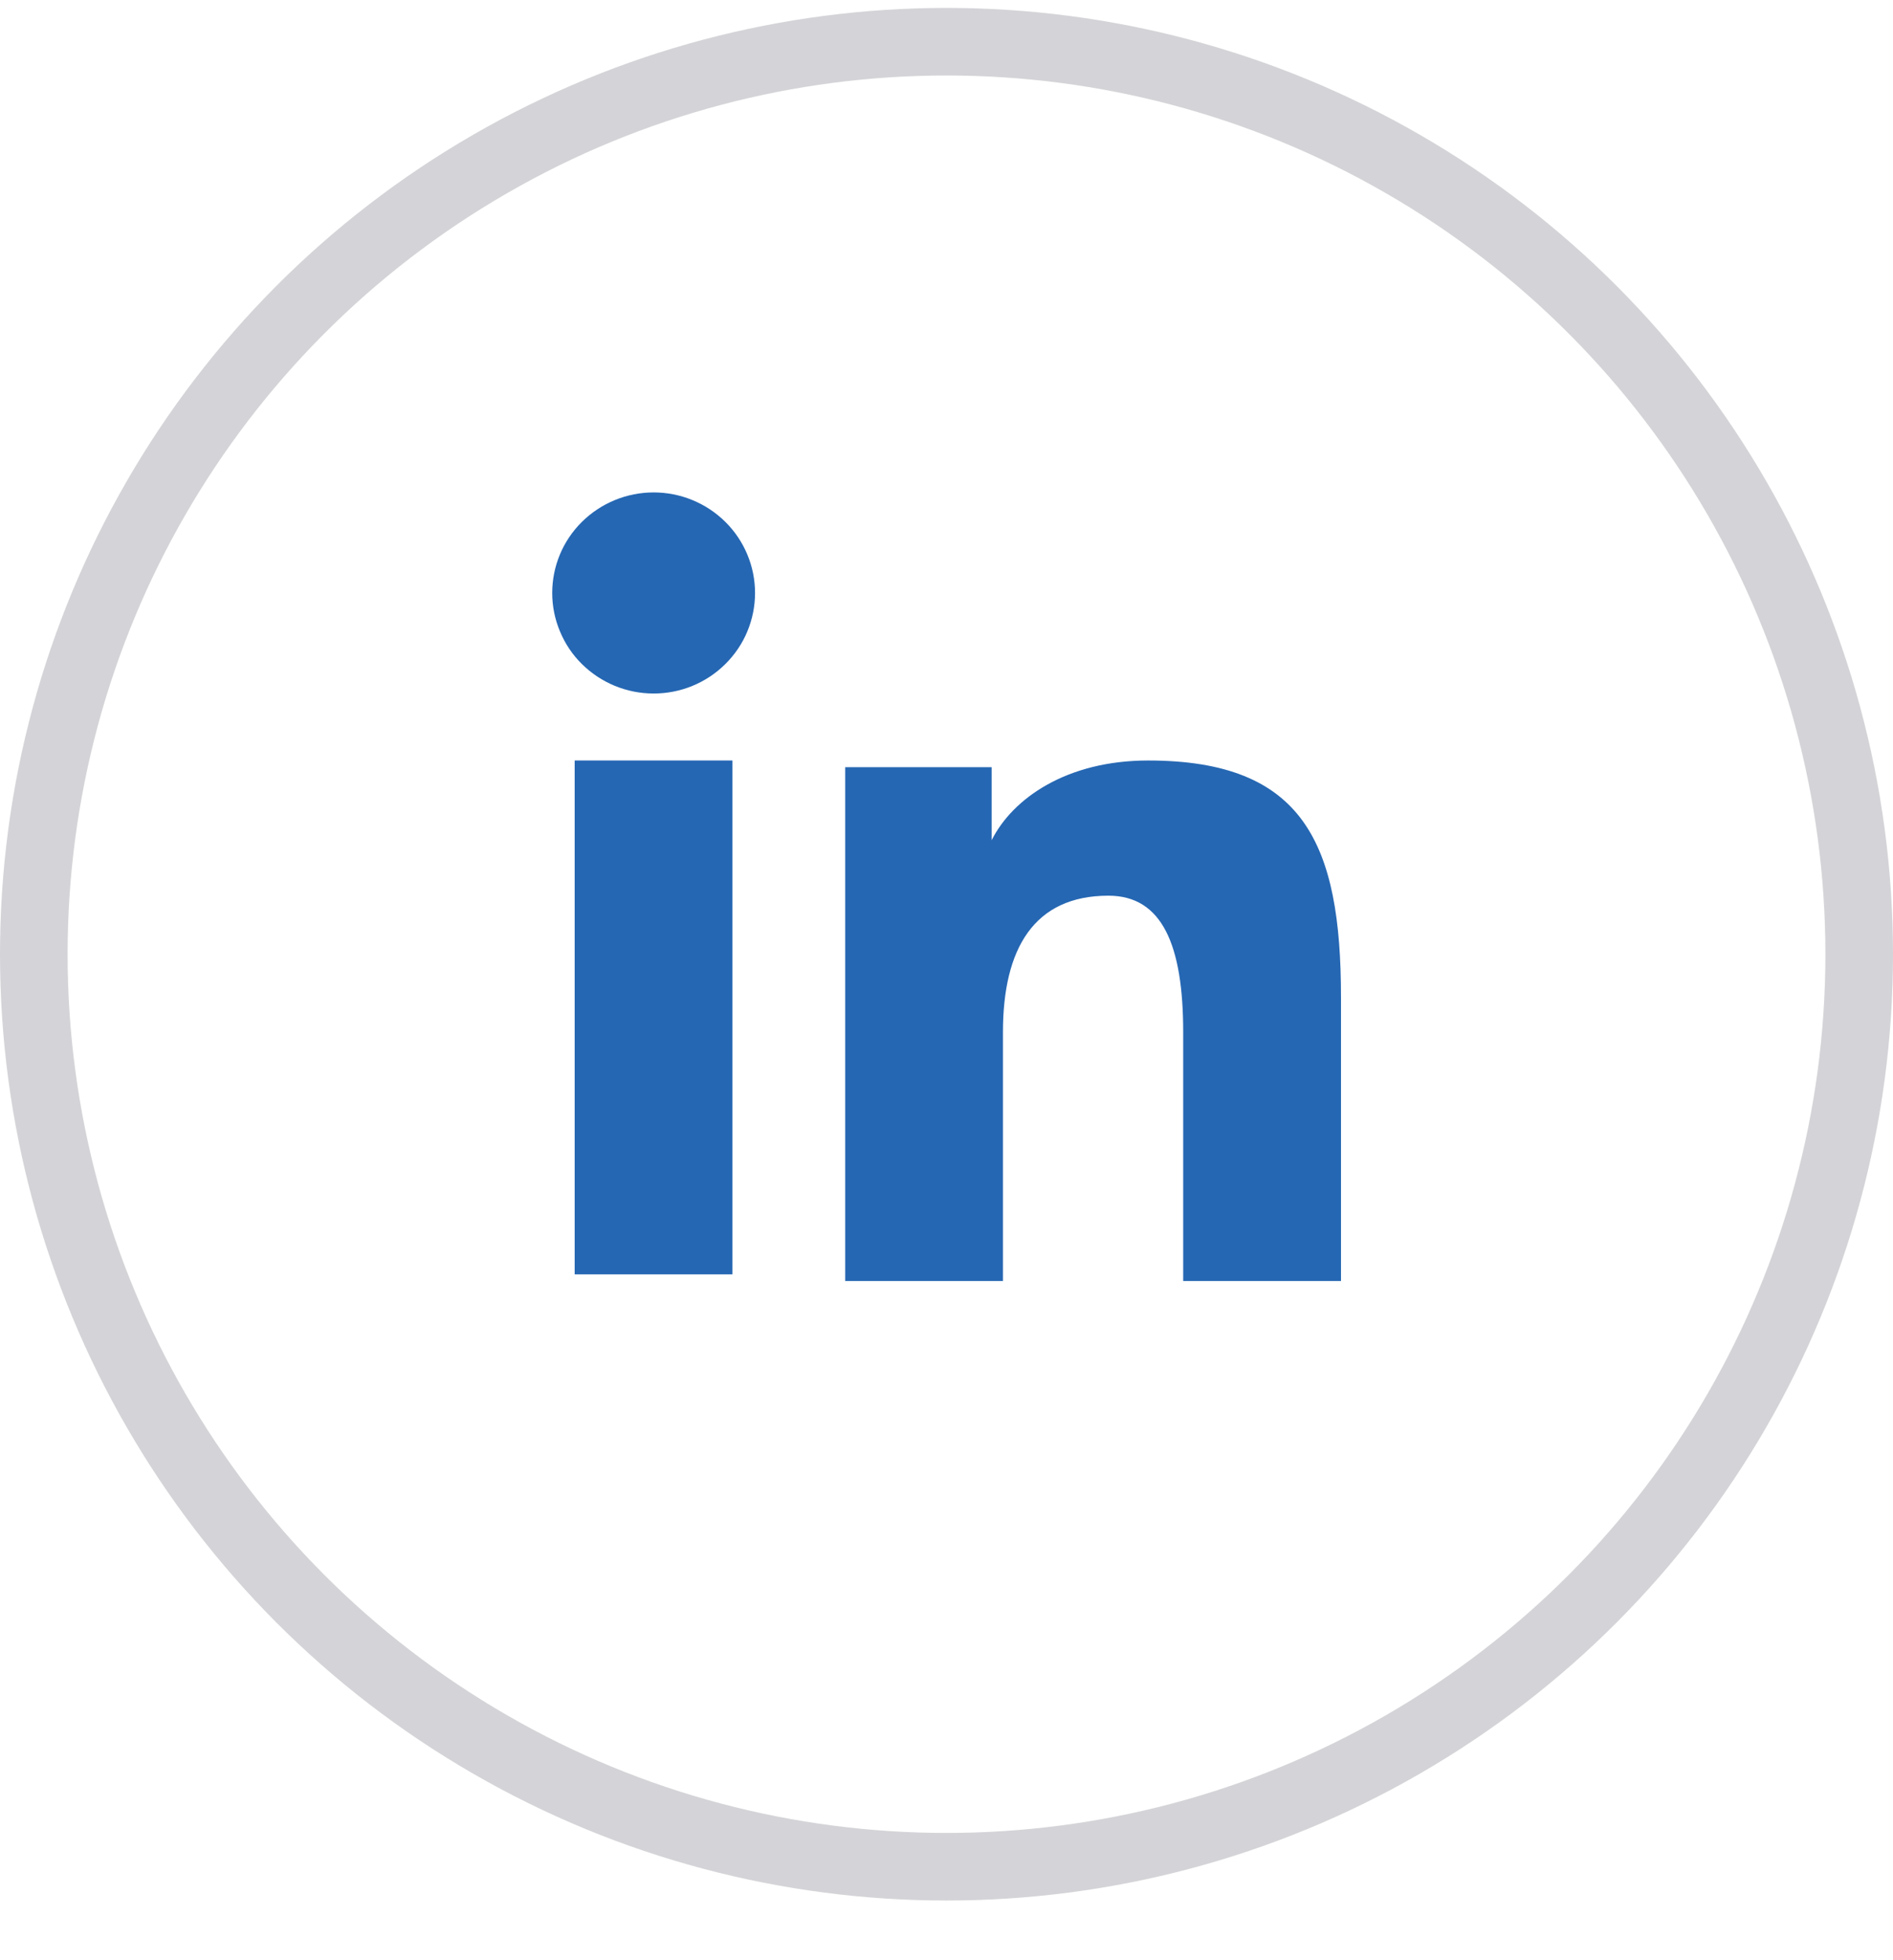 <svg width="28" height="29" viewBox="0 0 28 29" fill="none" xmlns="http://www.w3.org/2000/svg">
<circle cx="14" cy="14.117" r="13.5" stroke="#D4D4D8"/>
<path fill-rule="evenodd" clip-rule="evenodd" d="M12.502 11.35H14.668V12.43C14.98 11.809 15.78 11.251 16.983 11.251C19.288 11.251 19.835 12.487 19.835 14.754V18.952H17.501V15.27C17.501 13.979 17.189 13.251 16.395 13.251C15.293 13.251 14.835 14.036 14.835 15.269V18.952H12.502V11.35ZM8.5 18.853H10.834V11.251H8.5V18.853ZM11.168 8.773C11.168 8.968 11.129 9.162 11.054 9.342C10.979 9.523 10.868 9.686 10.729 9.824C10.447 10.104 10.065 10.261 9.667 10.26C9.27 10.26 8.889 10.103 8.607 9.824C8.468 9.687 8.358 9.523 8.283 9.342C8.207 9.162 8.168 8.968 8.168 8.773C8.168 8.378 8.325 8 8.607 7.721C8.889 7.442 9.271 7.285 9.668 7.285C10.066 7.285 10.447 7.442 10.729 7.721C11.01 8 11.168 8.378 11.168 8.773Z" fill="#2567B3"/>
</svg>
